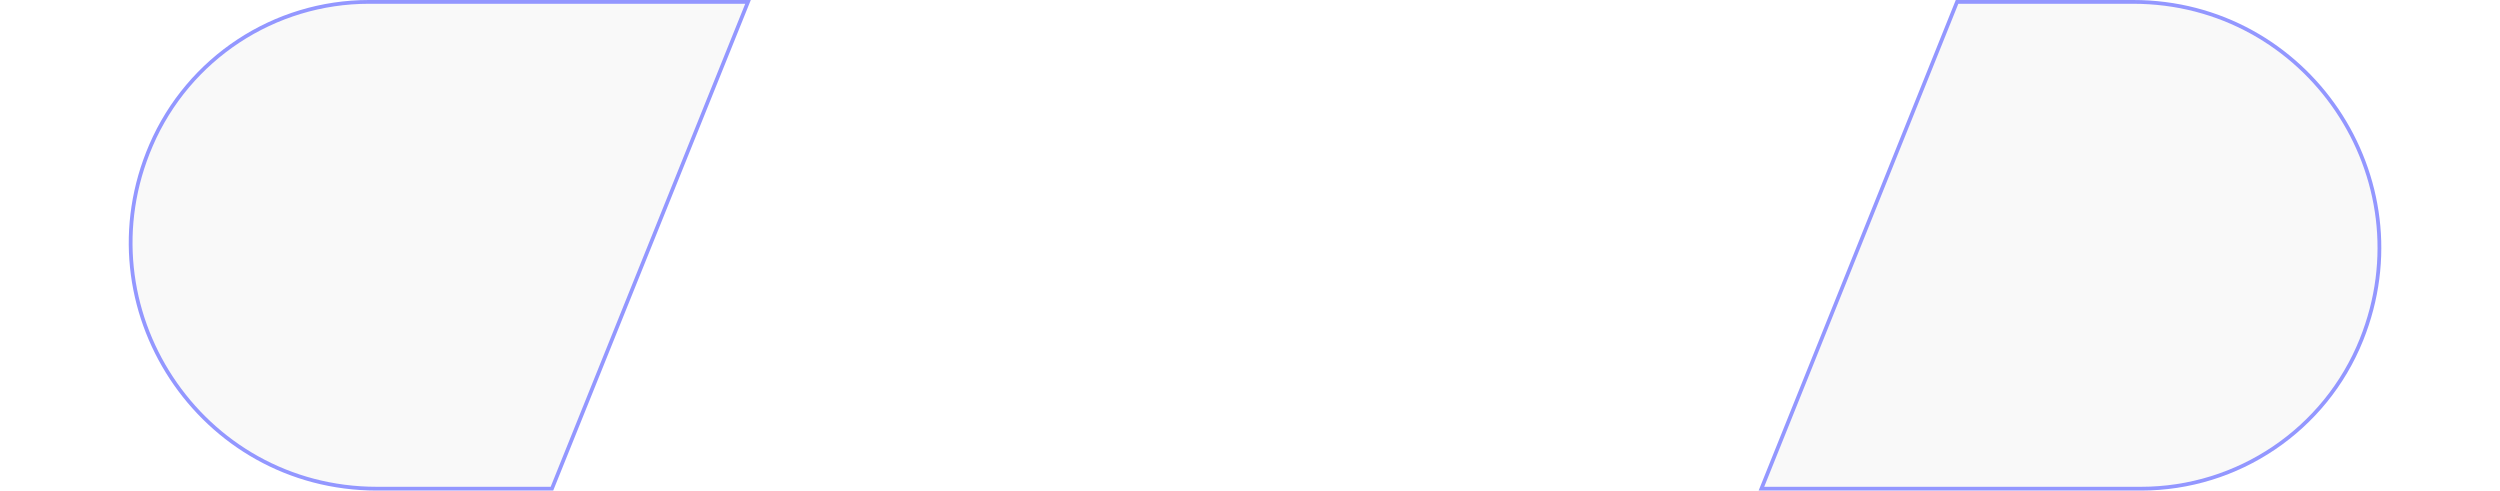 <svg width="265" height="52" viewBox="0 0 265 52" fill="none" xmlns="http://www.w3.org/2000/svg">
    <path d="M16.009 15.398C19.988 6.174 29.072 0.2 39.117 0.2L79.29 0.2L58.505 51.8H39.949C21.204 51.8 8.583 32.61 16.009 15.398Z" fill="#D9D9D9" fill-opacity="0.17" stroke="#9397FF" stroke-width="0.4"/>
    <path d="M250.312 36.011C246.478 45.55 237.23 51.8 226.95 51.8L186.71 51.8L207.448 0.2L226.109 0.2C244.581 0.2 257.2 18.872 250.312 36.011Z" fill="#D9D9D9" fill-opacity="0.17" stroke="#9397FF" stroke-width="0.4"/>
</svg>

